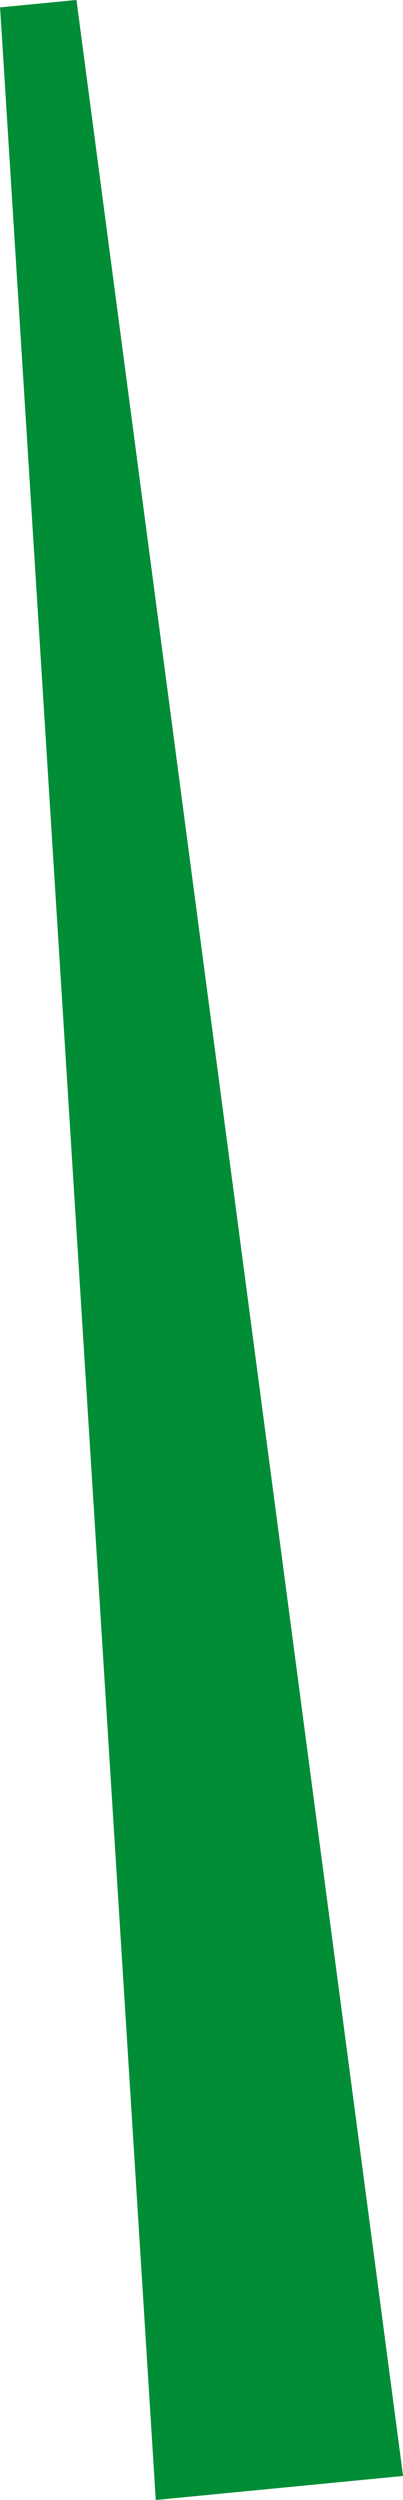 <svg xmlns="http://www.w3.org/2000/svg" viewBox="0 0 20.99 130.12"><defs><style>.cls-1{fill:#008d36;stroke:#008d36;stroke-miterlimit:10;stroke-width:4px;}</style></defs><title>Element 4</title><g id="Ebene_2" data-name="Ebene 2"><g id="Ebene_7" data-name="Ebene 7"><polygon class="cls-1" points="18.74 127.08 9.98 127.93 2 0.26 18.74 127.08"/></g></g></svg>